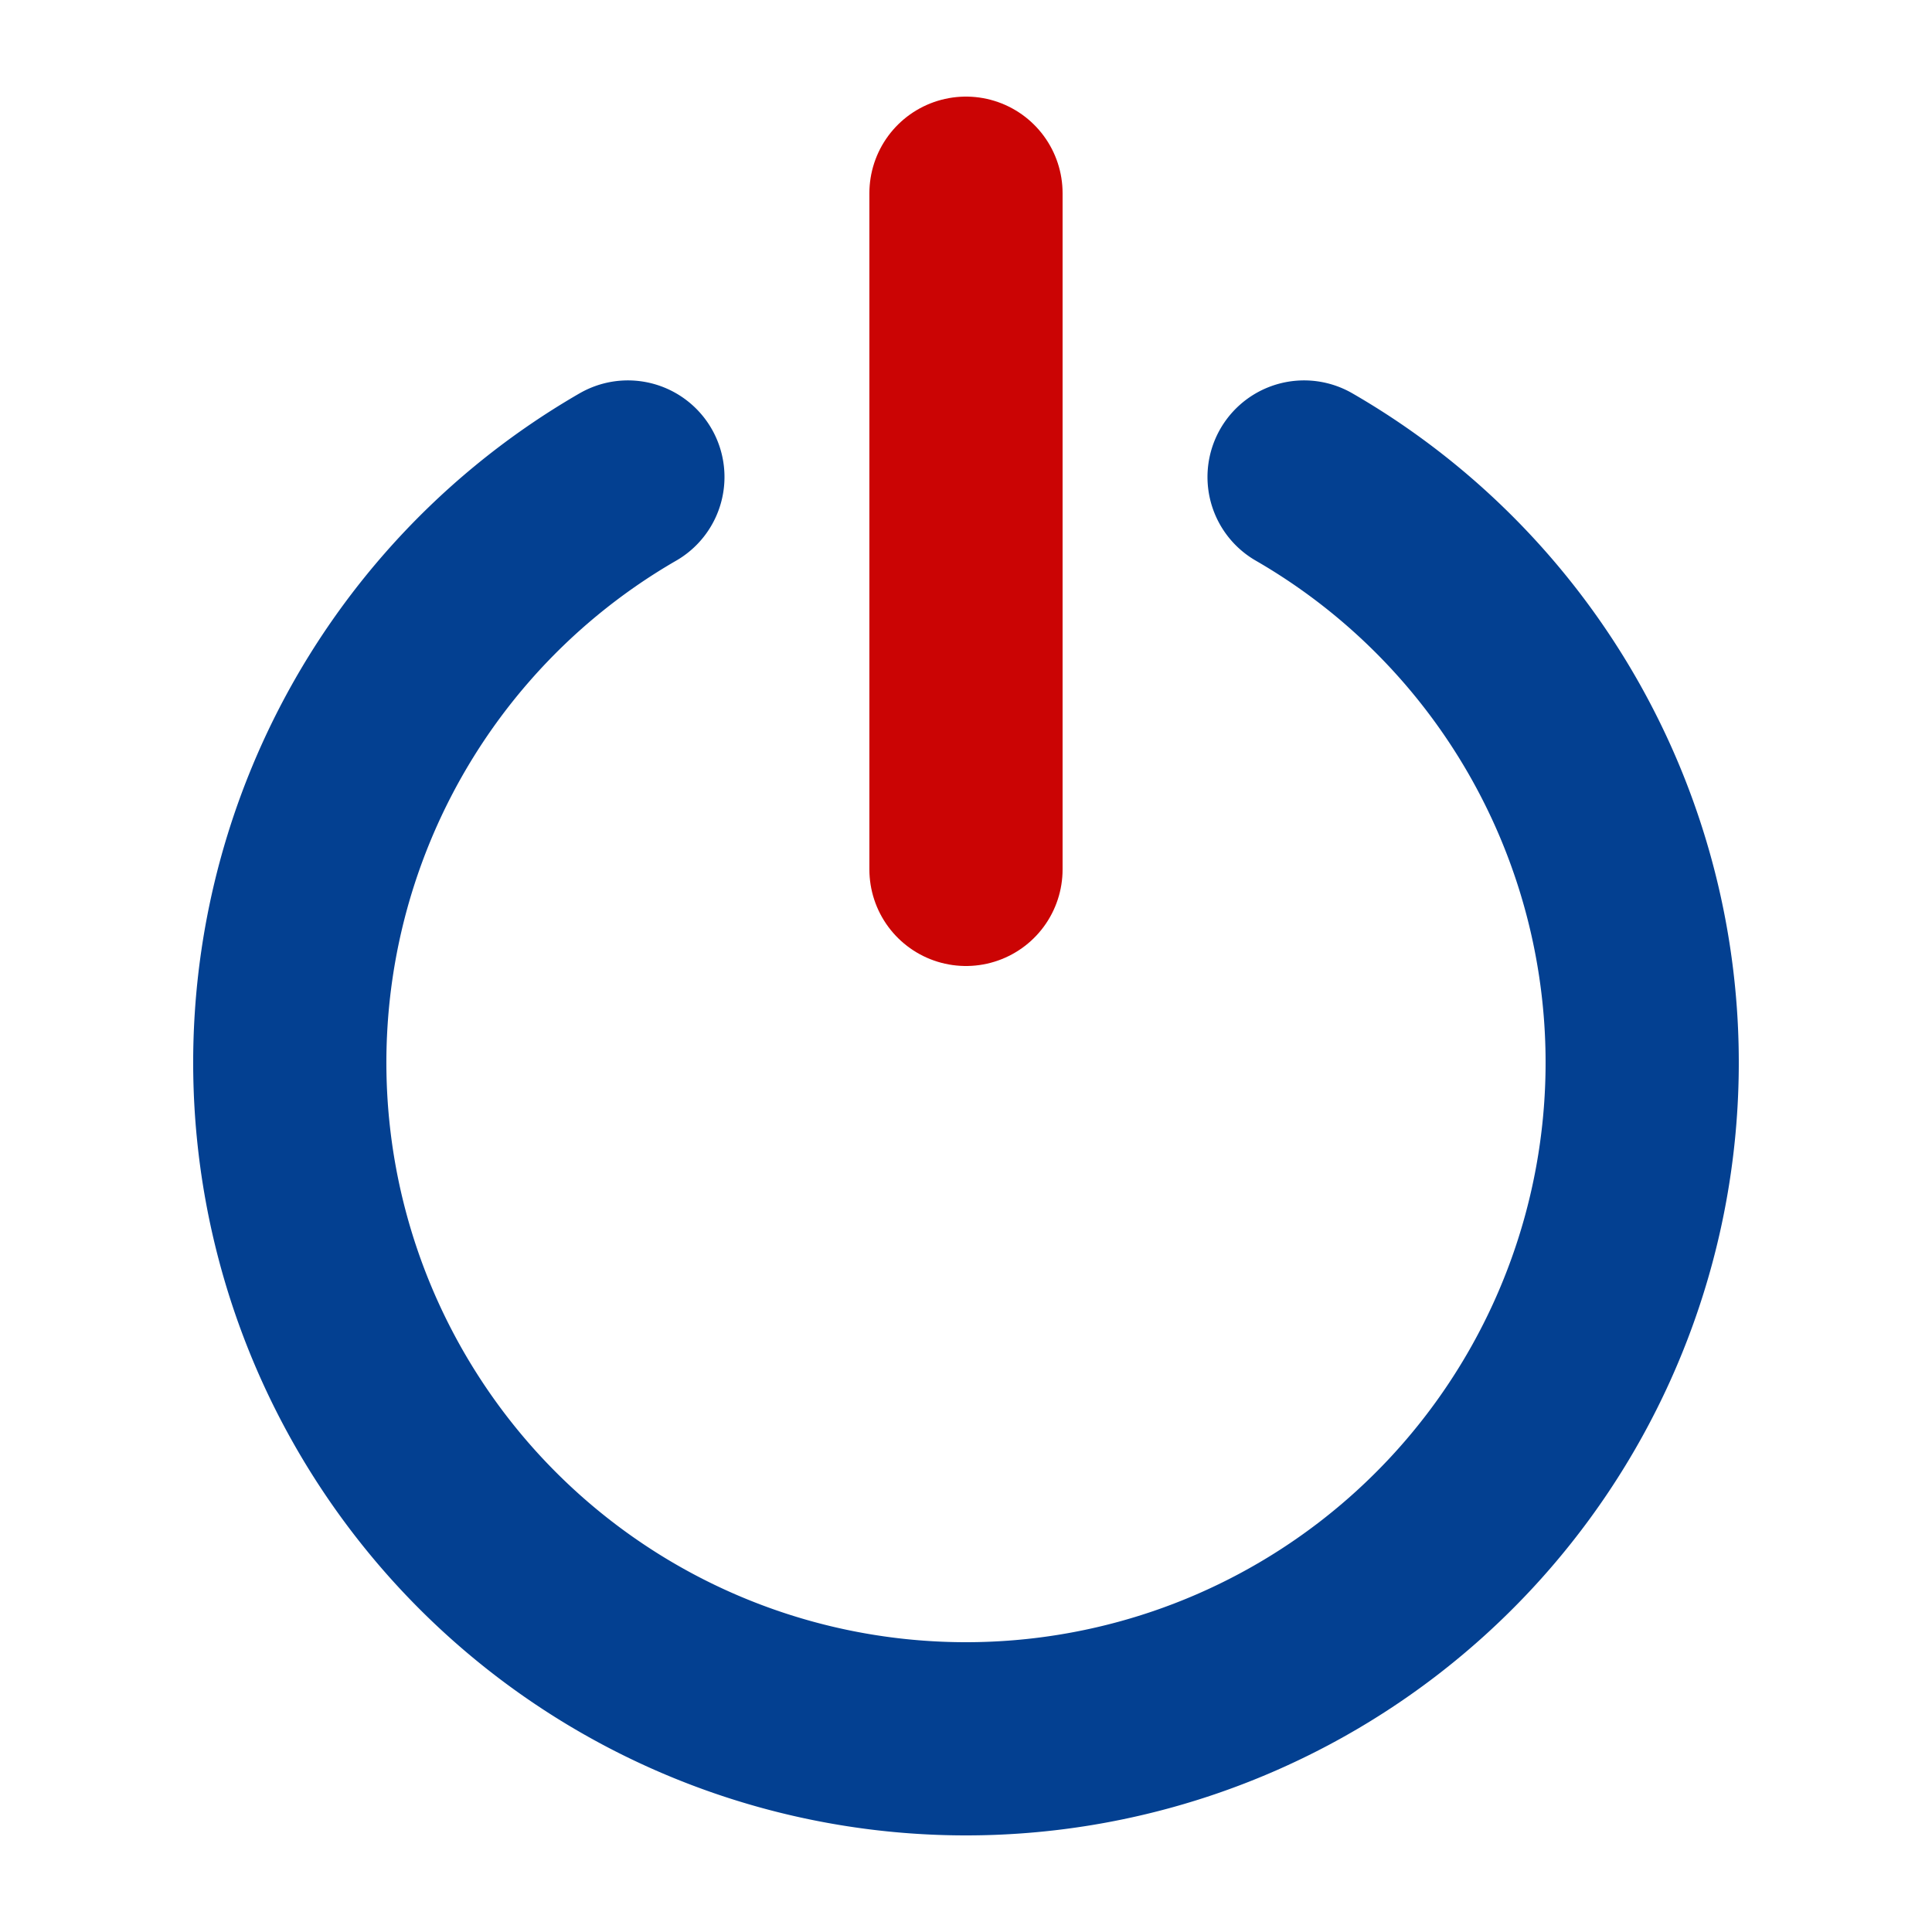 <?xml version="1.0" encoding="UTF-8" standalone="no"?>
<svg xmlns="http://www.w3.org/2000/svg" width="100" height="100" id="shutdown" version="1.1">
  <path
     style="fill:none;fill-opacity:1;stroke:#034091;stroke-width:10;stroke-linecap:round;stroke-linejoin:round;stroke-miterlimit:4;stroke-dasharray:none;stroke-dashoffset:0;stroke-opacity:1"
     d="M 67.499,24.689 A 35,35 0 0 1 83.807,64.059 35,35 0 0 1 49.999,90 35,35 0 0 1 16.192,64.059 35,35 0 0 1 32.499,24.689" />
  <path
     style="fill:none;fill-opacity:1;fill-rule:evenodd;stroke:#cb0404;stroke-width:10;stroke-linecap:round;stroke-linejoin:miter;stroke-miterlimit:4;stroke-dasharray:none;stroke-opacity:1"
     d="m 49.999,10 0,35"/>
</svg>
